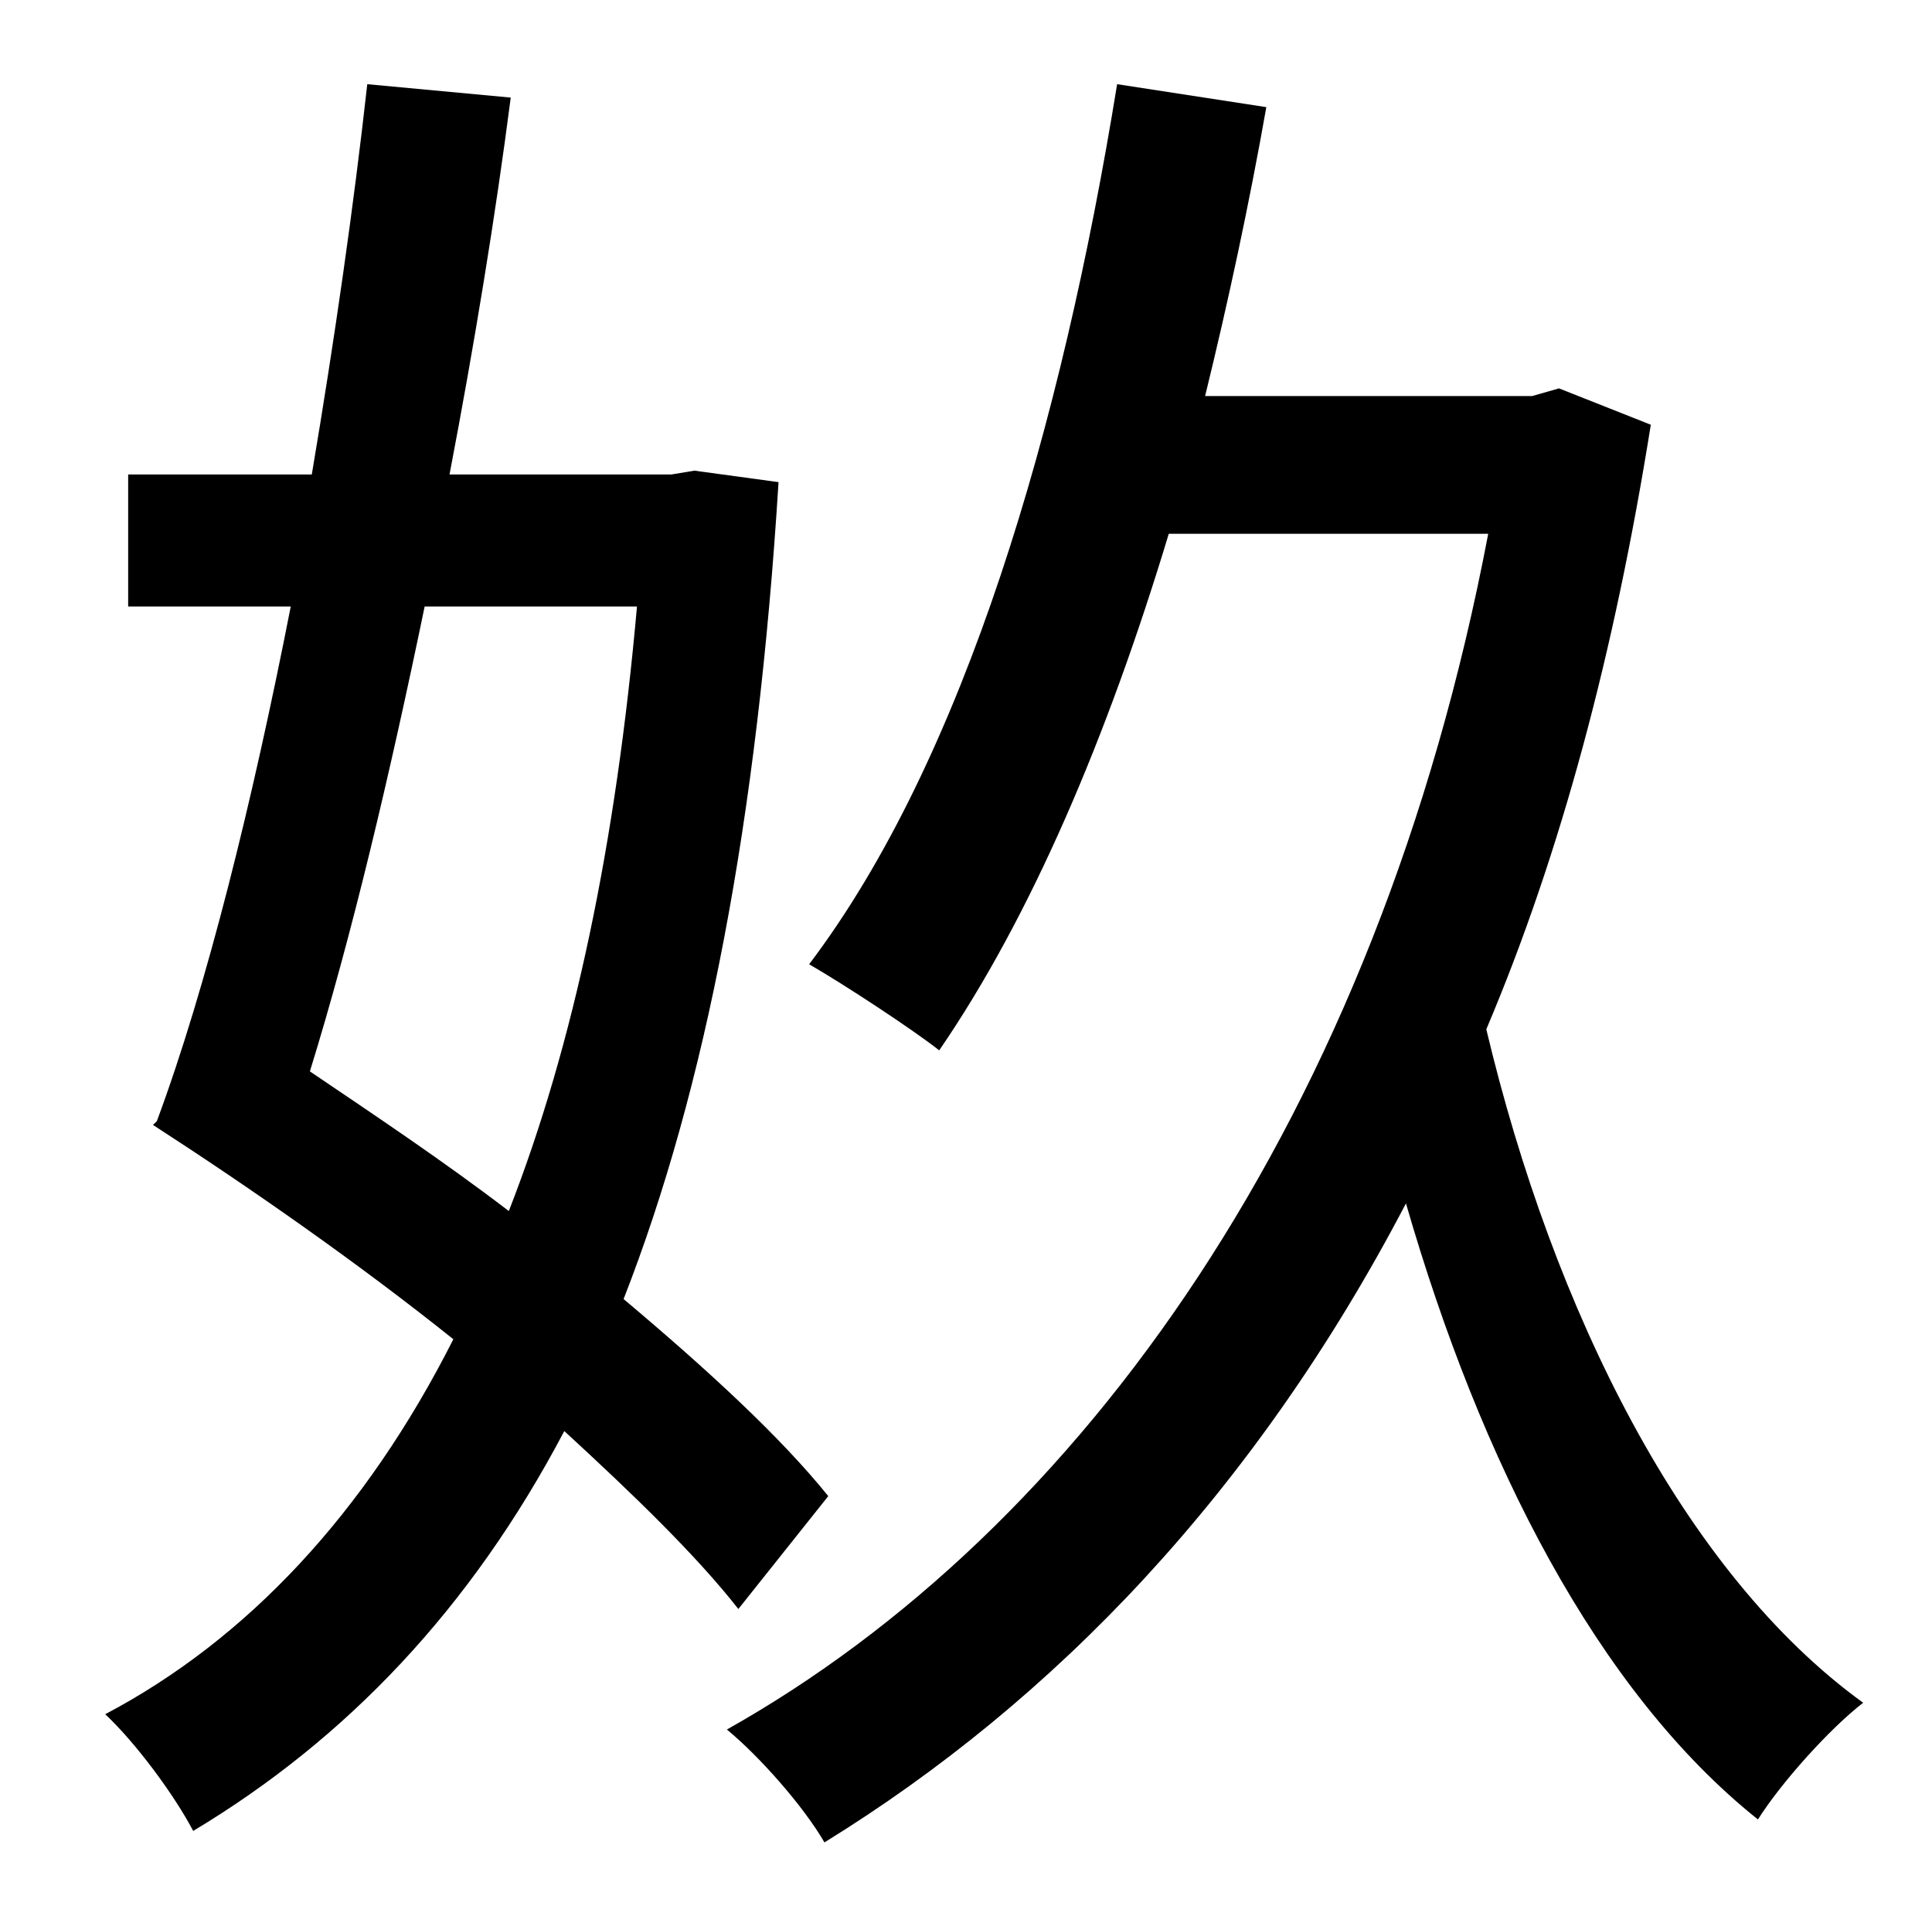 <?xml version="1.0" standalone="no"?>
<!DOCTYPE svg PUBLIC "-//W3C//DTD SVG 1.1//EN" "http://www.w3.org/Graphics/SVG/1.1/DTD/svg11.dtd" >
<svg xmlns="http://www.w3.org/2000/svg" xmlns:xlink="http://www.w3.org/1999/xlink" version="1.1" viewBox="-10 0 1010 1000">
   <path fill="currentColor"
d="M323 317h-111c-18 87 -38 172 -60 243c34 23 70 47 104 73c34 -87 56 -192 67 -316zM423 782l-47 59c-22 -28 -54 -59 -91 -93c-49 93 -114 161 -194 209c-10 -19 -30 -46 -46 -61c74 -39 136 -105 182 -196c-50 -40 -106 -79 -157 -112l2 -2c26 -70 50 -167 70 -269h-85
v-69h96c12 -71 22 -141 29 -204l75 7c-8 62 -19 129 -32 197h116l12 -2l44 6c-11 177 -38 317 -81 427c44 37 82 72 107 103zM805 203l48 19c-19 119 -47 224 -86 316c35 147 103 284 197 352c-18 14 -43 42 -55 61c-84 -67 -145 -187 -184 -322c-79 151 -184 260 -304 334
c-11 -19 -34 -45 -51 -59c185 -104 340 -320 398 -625h-167c-32 106 -72 200 -120 270c-14 -11 -49 -34 -68 -45c81 -107 132 -281 161 -460l78 12c-9 51 -20 102 -32 151h171z" />
</svg>
